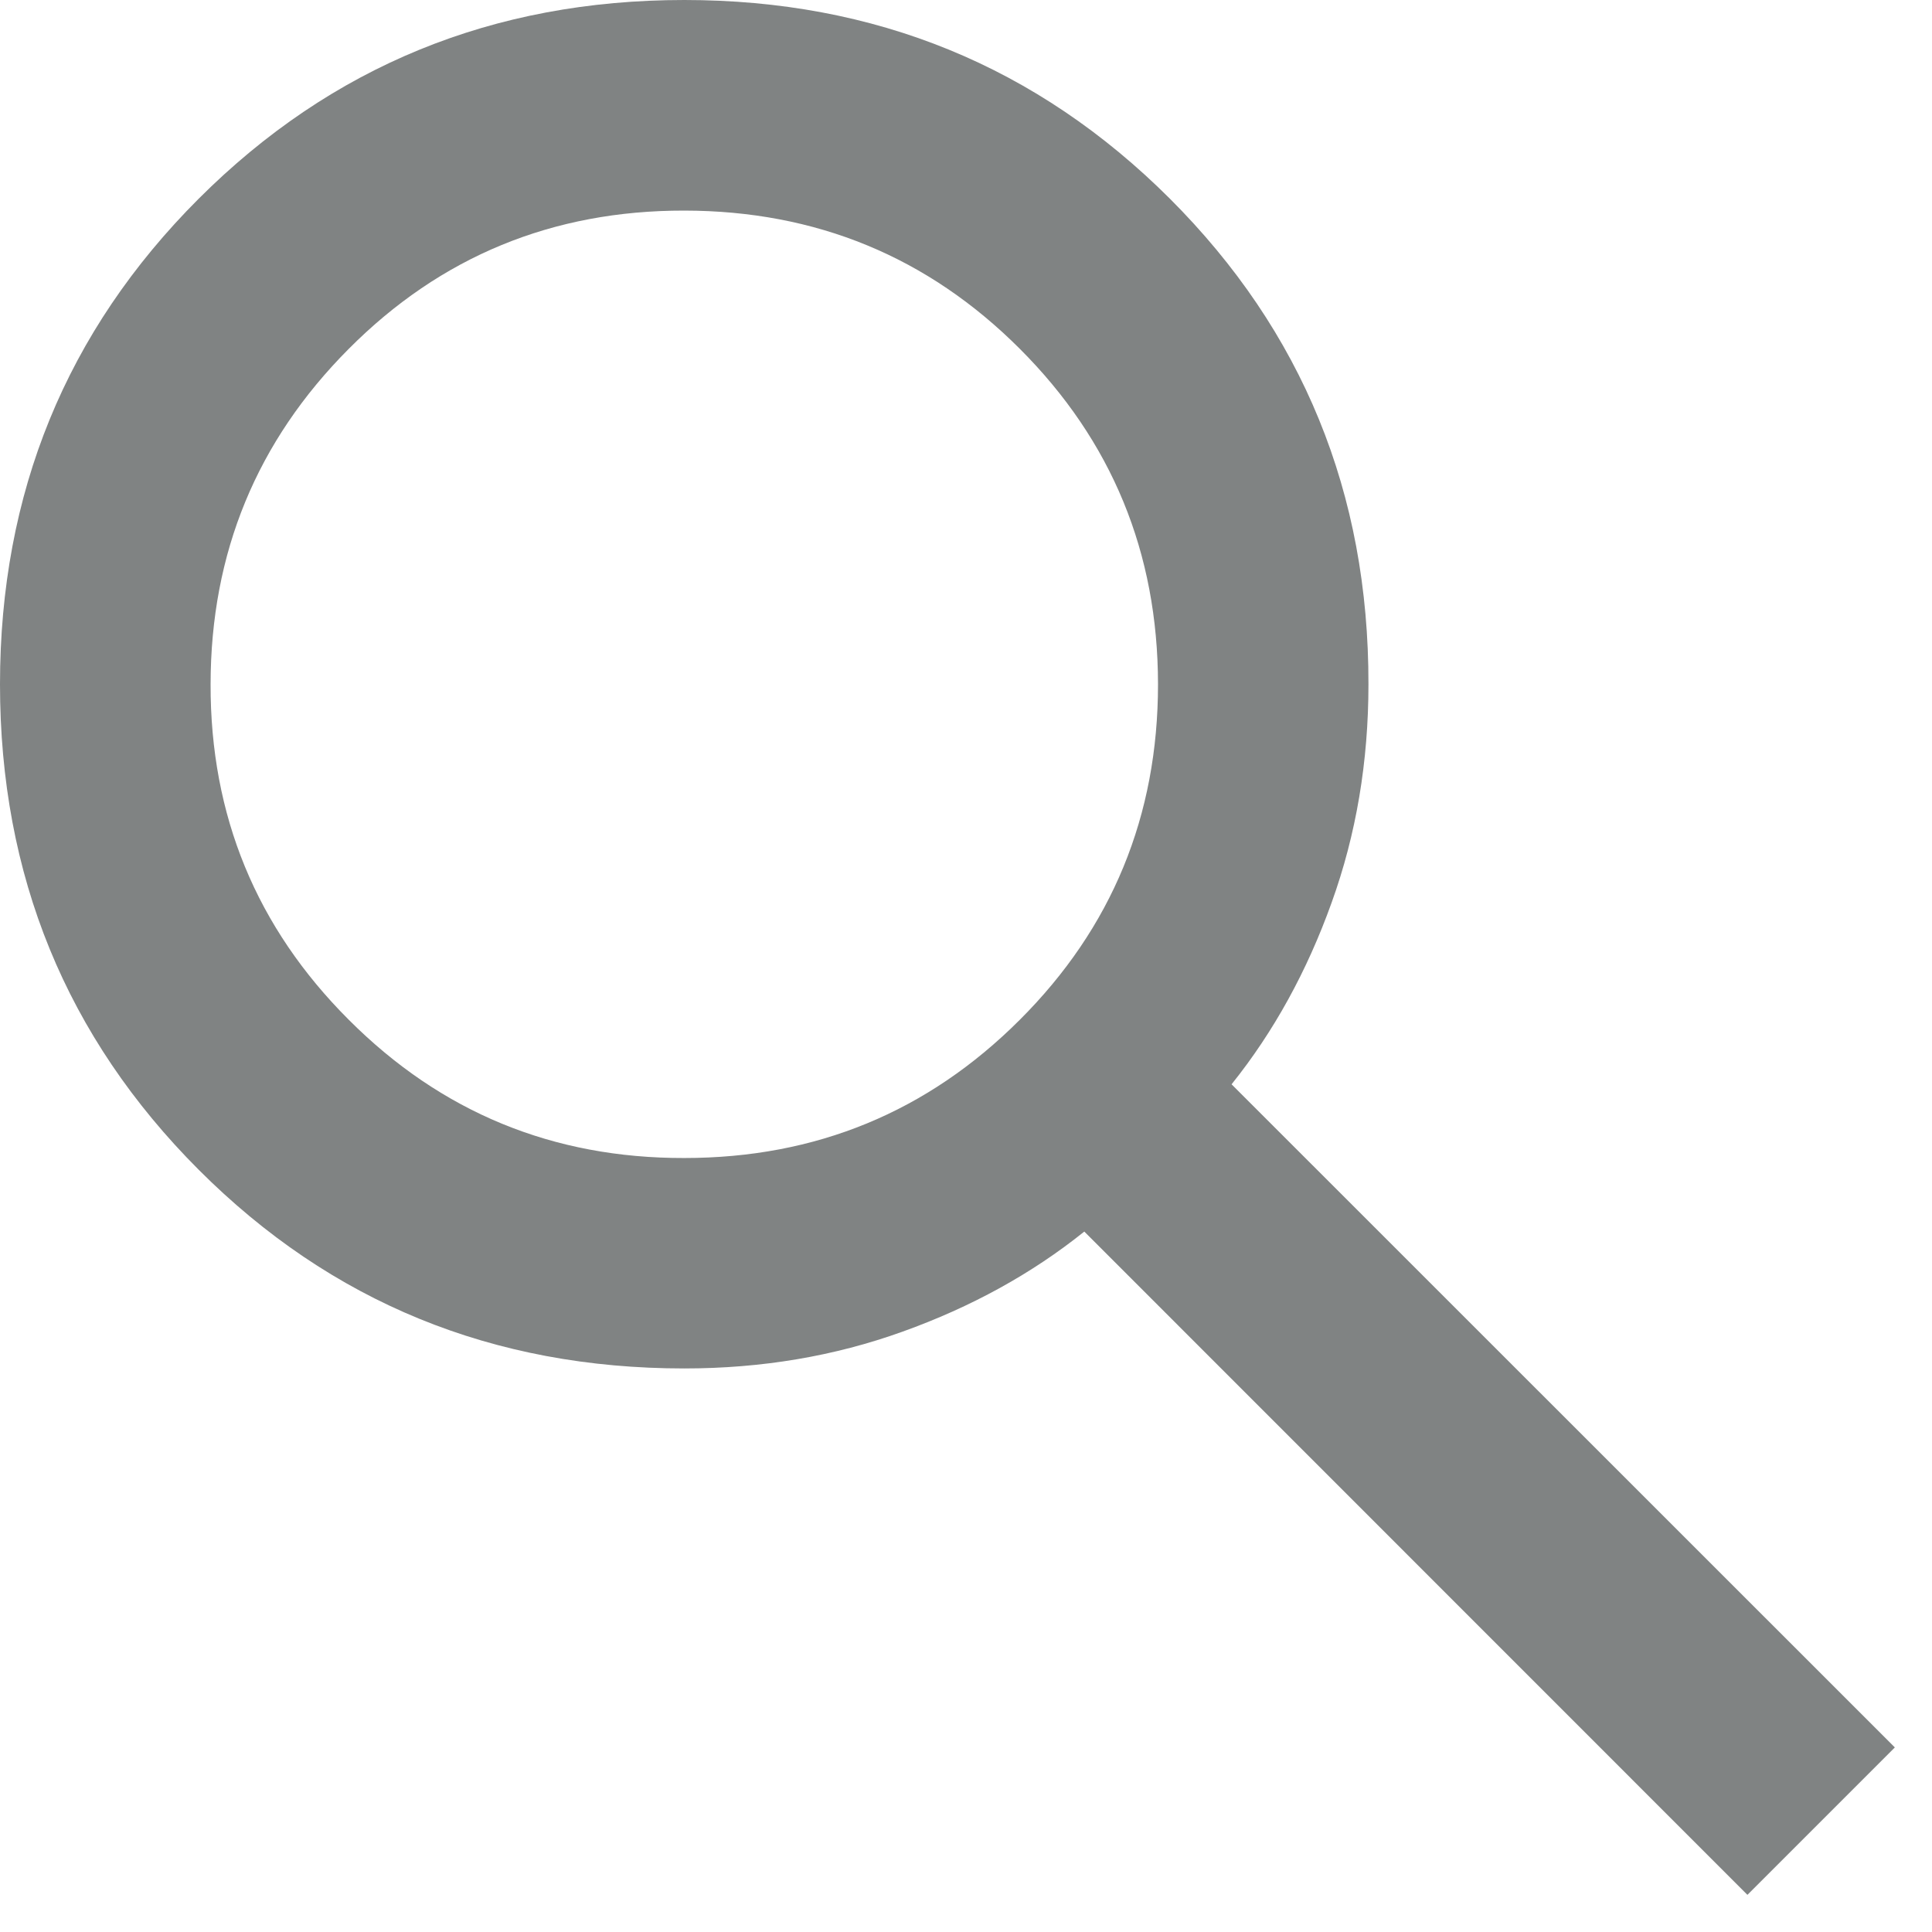 <svg width="13" height="13" viewBox="0 0 13 13" fill="none" xmlns="http://www.w3.org/2000/svg">
<path d="M11.758 12.75L7.296 8.287C6.942 8.571 6.534 8.795 6.074 8.96C5.614 9.126 5.124 9.208 4.604 9.208C3.317 9.208 2.228 8.763 1.337 7.871C0.446 6.979 0 5.891 3.7478e-07 4.604C-0 3.318 0.445 2.229 1.337 1.337C2.229 0.446 3.318 0 4.604 0C5.89 0 6.979 0.446 7.872 1.337C8.764 2.229 9.21 3.318 9.208 4.604C9.208 5.124 9.126 5.614 8.96 6.074C8.795 6.534 8.571 6.942 8.287 7.296L12.75 11.758L11.758 12.75ZM4.604 7.792C5.49 7.792 6.242 7.482 6.862 6.862C7.482 6.243 7.792 5.49 7.792 4.604C7.791 3.718 7.481 2.966 6.862 2.347C6.243 1.728 5.491 1.418 4.604 1.417C3.718 1.416 2.965 1.726 2.347 2.347C1.728 2.968 1.418 3.72 1.417 4.604C1.415 5.488 1.725 6.241 2.347 6.862C2.968 7.484 3.721 7.794 4.604 7.792Z" fill="#808383"/>
</svg>
